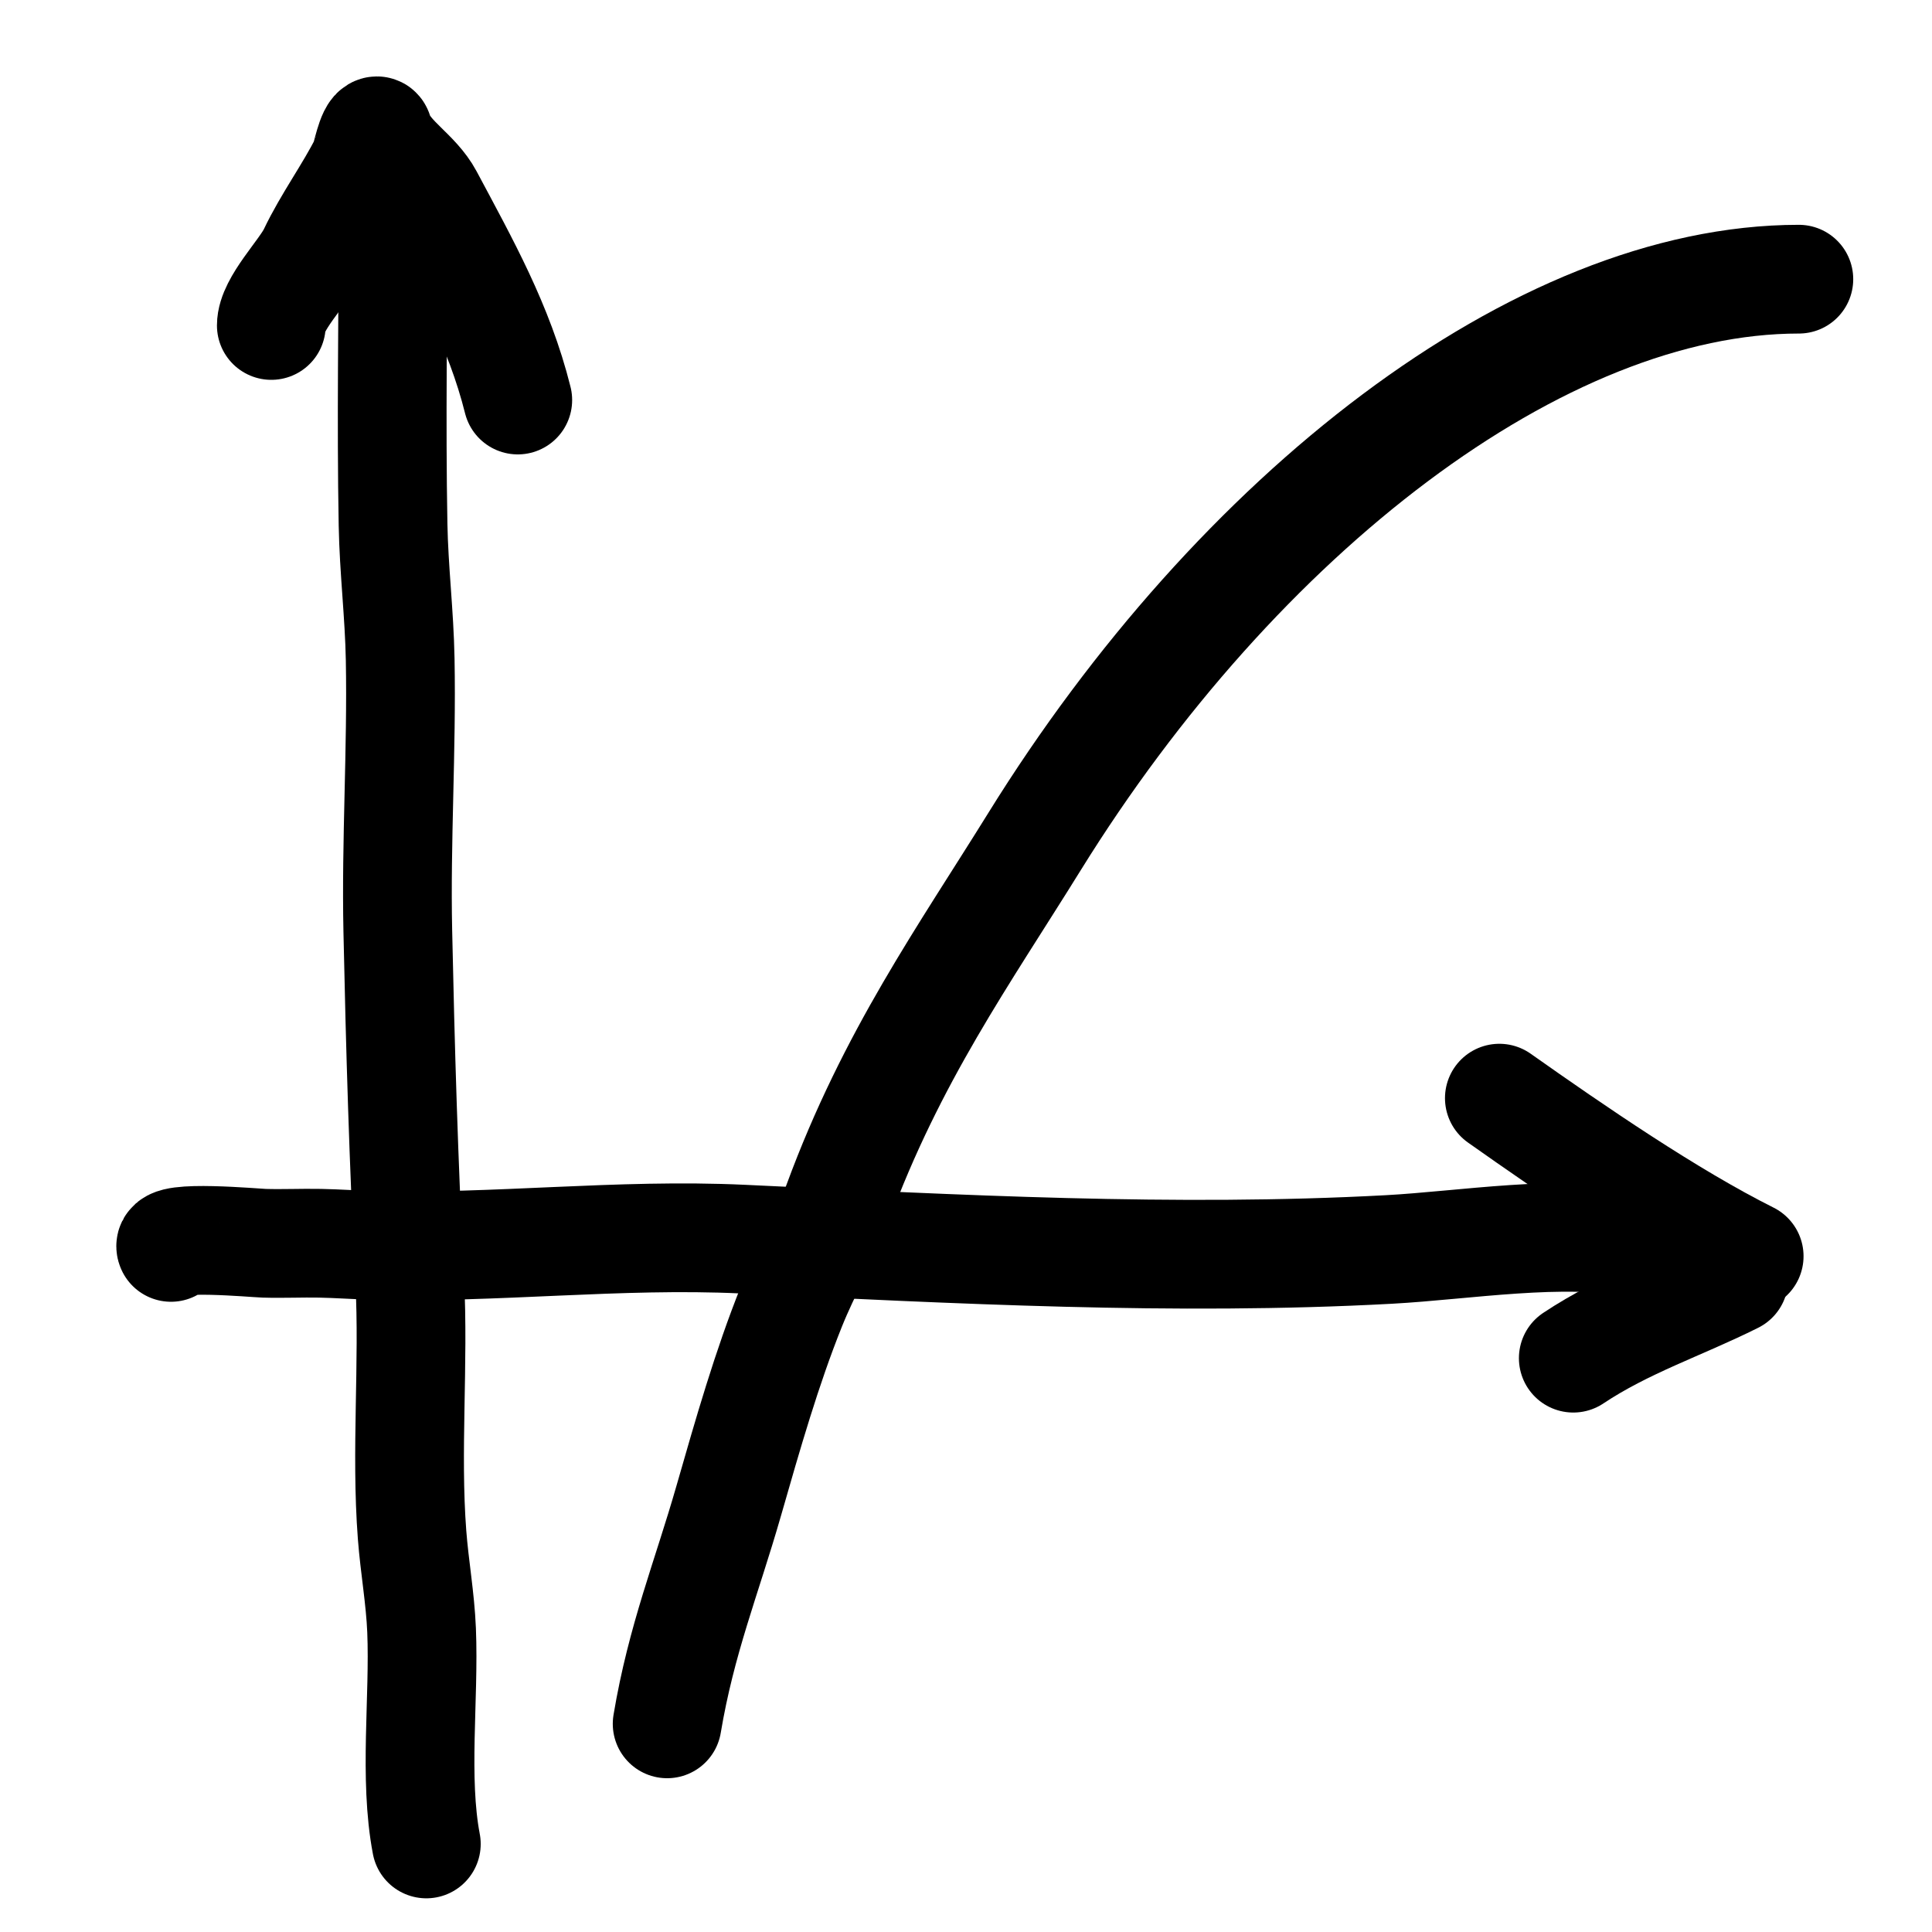 <?xml version="1.0" encoding="UTF-8" standalone="no"?>
<!DOCTYPE svg PUBLIC "-//W3C//DTD SVG 1.1//EN" "http://www.w3.org/Graphics/SVG/1.1/DTD/svg11.dtd">
<!-- Created with Vectornator (http://vectornator.io/) -->
<svg stroke-miterlimit="10" style="fill-rule:nonzero;clip-rule:evenodd;stroke-linecap:round;stroke-linejoin:round;" version="1.1" viewBox="0 0 1024 1024" xml:space="preserve" xmlns="http://www.w3.org/2000/svg" xmlns:xlink="http://www.w3.org/1999/xlink">
<defs>
<path d="M90.629 661.151C87.276 654.445 135.186 658.808 140.028 658.955C149.903 659.254 159.789 658.765 169.667 658.955C178.821 659.131 187.959 659.806 197.111 660.053C262.606 661.823 327.848 653.677 393.609 656.76C506.945 662.072 622.567 668.386 736.109 662.248C776.105 660.087 828.719 651.131 867.84 658.955C883.098 662.007 904.295 658.521 918.337 665.542" id="Fill"/>
</defs>
<g id="レイヤー-1">
<path d="M208.327 113.15C208.327 168.029 207.313 223.223 208.327 278.07C208.771 302.088 211.664 325.544 212.107 349.535C212.995 397.584 209.829 445.617 210.847 493.566C212.16 555.416 213.939 616.693 217.147 678.277C219.469 722.83 215.011 769.056 218.408 813.511C219.697 830.38 222.755 847.159 223.448 864.087C224.921 900.063 219.3 942.423 225.968 977.332" fill="none" opacity="1" stroke="#000000" stroke-linecap="round" stroke-linejoin="round" stroke-width="57.628"/>
<g opacity="1">
<use fill="none" opacity="1" stroke="#000000" stroke-linecap="round" stroke-linejoin="round" stroke-width="57.628" xlink:href="#Fill"/>
<clipPath id="ClipPath">
<use xlink:href="#Fill"/>
</clipPath>
<g clip-path="url(#ClipPath)">
<path d="M864.547 590.894C879.414 598.328 886.698 620.73 898.577 632.609C906.731 640.763 911.033 644.157 917.239 653.466C923.91 663.473 929.786 683.106 944.683 683.106C947.809 683.106 938.402 684.523 935.901 686.399C929.421 691.259 921.858 692.921 913.946 695.181C894.28 700.8 869.401 709.2 856.862 725.918" fill="none" opacity="1" stroke="#000000" stroke-linecap="round" stroke-linejoin="round" stroke-width="57.628"/>
</g>
</g>
<path d="M143.801 172.51C143.801 161.093 160.874 144.34 165.756 134.088C173.749 117.302 185.193 101.801 193.2 85.787C194.062 84.063 196.79 69.321 199.786 69.321C200.605 69.321 200.58 70.756 200.884 71.516C206.065 84.469 220.372 91.59 227.23 104.449C246.196 140.01 264.566 172.559 274.434 212.029" fill="none" opacity="1" stroke="#000000" stroke-linecap="round" stroke-linejoin="round" stroke-width="57.628"/>
<path d="M953.434 147.97C815.547 147.97 655.639 272.97 548.358 445.991C510.923 506.367 472.579 559.988 443.942 637.787C436.772 657.266 427.108 673.439 419.504 692.375C406.443 724.901 396.486 759.719 386.18 795.649C374.554 836.183 361.072 868.997 353.596 913.678" fill="none" opacity="1" stroke="#000000" stroke-linecap="round" stroke-linejoin="round" stroke-width="57.628"/>
<path d="M918.995 677.975C890.468 692.239 861.173 701.661 833.87 719.862" fill="none" opacity="1" stroke="#000000" stroke-linecap="round" stroke-linejoin="round" stroke-width="57.628"/>
<path d="M927.103 665.815C884.546 644.536 833.922 609.737 794.685 582.041" fill="none" opacity="1" stroke="#000000" stroke-linecap="round" stroke-linejoin="round" stroke-width="57.628"/>
</g>
</svg>
